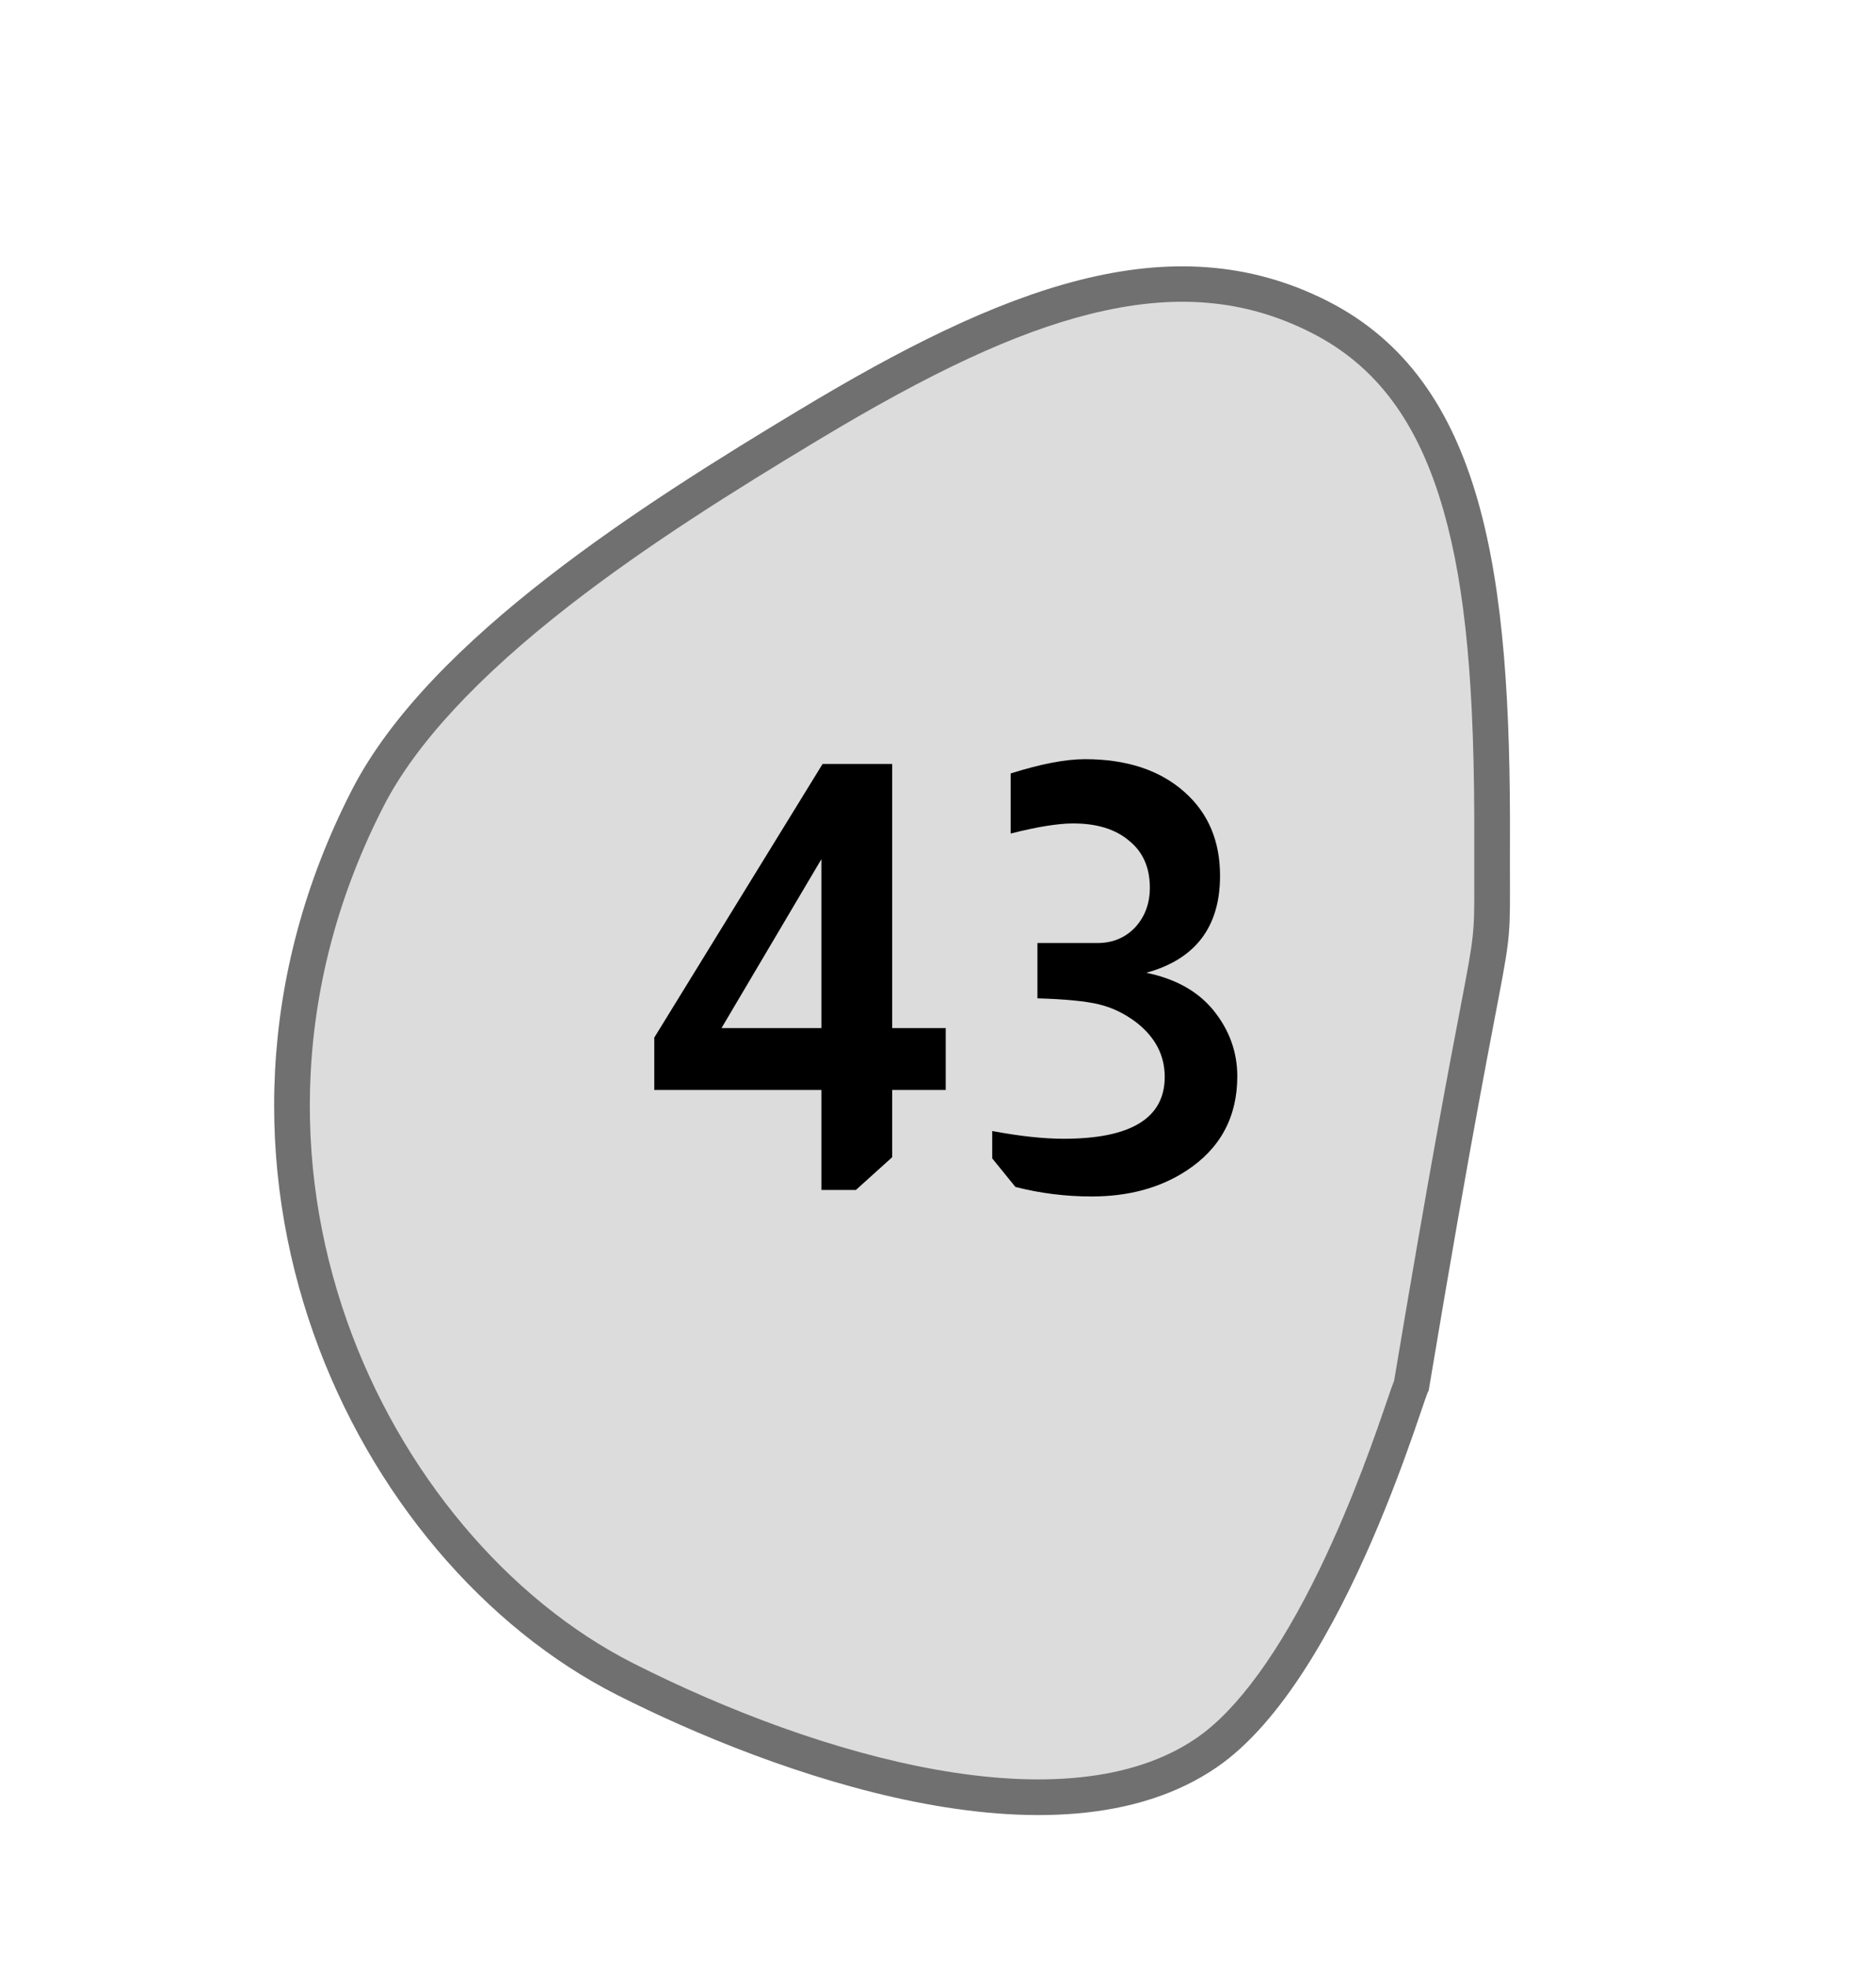<svg width="41" height="43" viewBox="0 0 41 43" fill="none" xmlns="http://www.w3.org/2000/svg">
<path d="M13.665 36.69C10.821 35.25 8.411 32.377 7.219 29.003C6.578 27.189 6.303 25.311 6.401 23.422C6.507 21.361 7.058 19.347 8.039 17.436C8.759 16.031 10.161 14.514 12.204 12.926C13.938 11.579 15.853 10.384 17.664 9.294C22.008 6.676 25.569 5.271 28.831 6.921C30.36 7.696 31.344 9.01 31.926 11.058C32.418 12.789 32.623 14.985 32.61 18.398C32.609 18.721 32.61 18.986 32.61 19.212C32.613 20.454 32.613 20.454 32.3 22.091C32.061 23.339 31.618 25.657 30.848 30.268C30.81 30.356 30.767 30.482 30.703 30.67C30.457 31.394 29.944 32.901 29.192 34.454C28.275 36.346 27.328 37.638 26.378 38.291C24.916 39.299 22.792 39.533 20.066 38.988C17.393 38.454 14.908 37.319 13.665 36.69Z" fill="#DCDCDC"/>
<path d="M28.653 7.267C27.193 6.528 25.651 6.401 23.801 6.867C22.185 7.275 20.355 8.125 17.866 9.625C16.065 10.709 14.162 11.896 12.444 13.231C10.446 14.784 9.081 16.258 8.386 17.611C7.431 19.474 6.894 21.435 6.79 23.441C6.695 25.28 6.963 27.108 7.587 28.874C8.747 32.156 11.085 34.948 13.842 36.344C17.933 38.414 23.316 39.929 26.156 37.972C27.038 37.366 27.966 36.091 28.84 34.286C29.582 32.755 30.089 31.262 30.334 30.545C30.384 30.396 30.427 30.271 30.469 30.167C31.236 25.576 31.678 23.265 31.917 22.018C32.223 20.418 32.223 20.418 32.22 19.213C32.219 18.986 32.219 18.72 32.22 18.397C32.232 15.021 32.032 12.858 31.55 11.163C31 9.227 30.079 7.988 28.653 7.267ZM29.008 6.575C32.446 8.316 33.022 12.565 33 18.399C32.989 21.949 33.179 18.665 31.221 30.402C31.221 30.137 29.448 36.651 26.6 38.61C23.088 41.029 16.851 38.737 13.488 37.035C7.728 34.12 3.481 25.466 7.691 17.26C9.392 13.944 14.126 10.97 17.462 8.962C21.893 6.291 25.575 4.838 29.008 6.575Z" fill="#707070"/>
<path d="M19.499 16.692V22.464H20.669V23.816H19.499V25.285L18.706 26H17.952V23.816H14.299V22.672L17.978 16.692H19.499ZM17.952 18.772L15.768 22.464H17.952V18.772ZM22.088 16.9C22.746 16.692 23.288 16.588 23.713 16.588C24.623 16.588 25.346 16.826 25.884 17.303C26.404 17.762 26.664 18.373 26.664 19.136C26.664 20.254 26.126 20.96 25.052 21.255C25.684 21.385 26.17 21.654 26.508 22.061C26.863 22.494 27.041 22.98 27.041 23.517C27.041 24.41 26.668 25.099 25.923 25.584C25.351 25.957 24.662 26.143 23.856 26.143C23.292 26.143 22.738 26.074 22.192 25.935L21.685 25.311V24.713C22.291 24.826 22.811 24.882 23.245 24.882C24.718 24.882 25.455 24.431 25.455 23.53C25.455 23.062 25.251 22.668 24.844 22.347C24.584 22.148 24.306 22.013 24.012 21.944C23.726 21.875 23.279 21.831 22.673 21.814V20.605H23.986C24.315 20.605 24.588 20.492 24.805 20.267C25.021 20.033 25.13 19.743 25.13 19.396C25.13 18.954 24.978 18.612 24.675 18.369C24.38 18.118 23.973 17.992 23.453 17.992C23.123 17.992 22.668 18.066 22.088 18.213V16.9Z" fill="black"/>
</svg>
